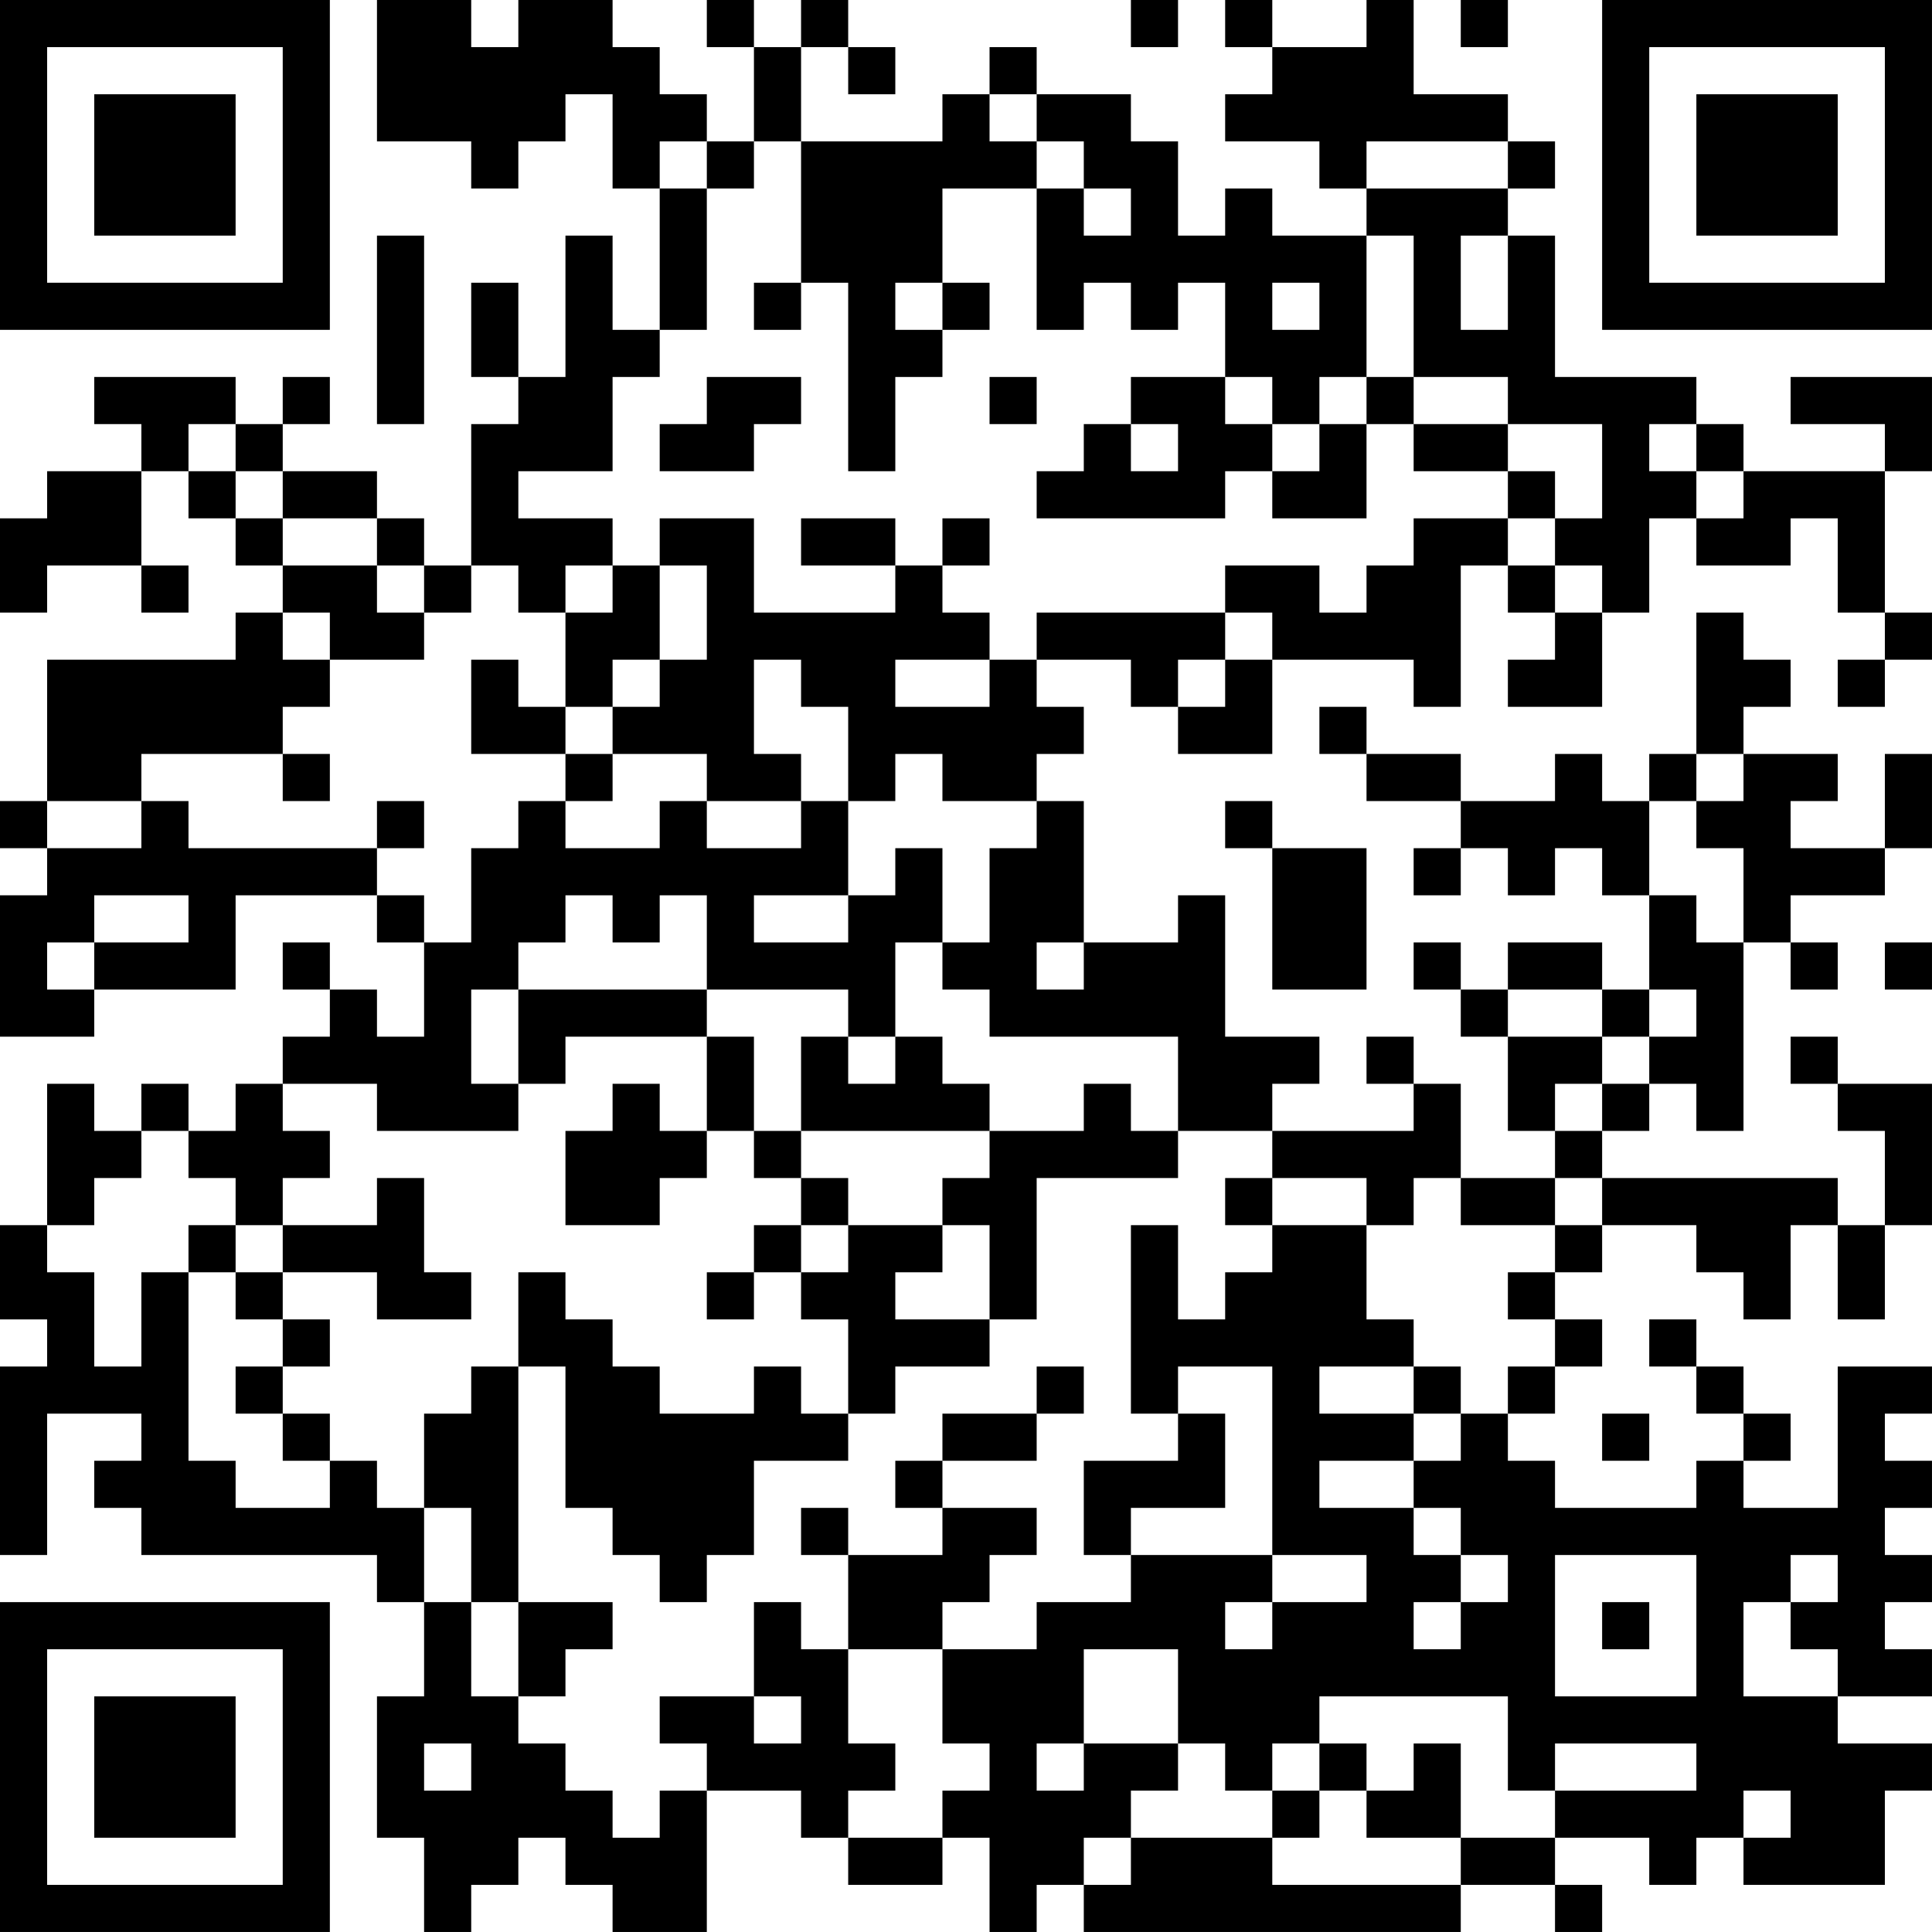 <?xml version="1.0" encoding="UTF-8"?>
<svg xmlns="http://www.w3.org/2000/svg" version="1.1" width="200" height="200" viewBox="0 0 200 200"><rect x="0" y="0" width="200" height="200" fill="#ffffff"/><g transform="scale(4.878)"><g transform="translate(0,0)"><path fill-rule="evenodd" d="M8 0L8 3L10 3L10 4L11 4L11 3L12 3L12 2L13 2L13 4L14 4L14 7L13 7L13 5L12 5L12 8L11 8L11 6L10 6L10 8L11 8L11 9L10 9L10 12L9 12L9 11L8 11L8 10L6 10L6 9L7 9L7 8L6 8L6 9L5 9L5 8L2 8L2 9L3 9L3 10L1 10L1 11L0 11L0 13L1 13L1 12L3 12L3 13L4 13L4 12L3 12L3 10L4 10L4 11L5 11L5 12L6 12L6 13L5 13L5 14L1 14L1 17L0 17L0 18L1 18L1 19L0 19L0 22L2 22L2 21L5 21L5 19L8 19L8 20L9 20L9 22L8 22L8 21L7 21L7 20L6 20L6 21L7 21L7 22L6 22L6 23L5 23L5 24L4 24L4 23L3 23L3 24L2 24L2 23L1 23L1 26L0 26L0 28L1 28L1 29L0 29L0 33L1 33L1 30L3 30L3 31L2 31L2 32L3 32L3 33L8 33L8 34L9 34L9 36L8 36L8 39L9 39L9 41L10 41L10 40L11 40L11 39L12 39L12 40L13 40L13 41L15 41L15 38L17 38L17 39L18 39L18 40L20 40L20 39L21 39L21 41L22 41L22 40L23 40L23 41L31 41L31 40L33 40L33 41L34 41L34 40L33 40L33 39L35 39L35 40L36 40L36 39L37 39L37 40L40 40L40 38L41 38L41 37L39 37L39 36L41 36L41 35L40 35L40 34L41 34L41 33L40 33L40 32L41 32L41 31L40 31L40 30L41 30L41 29L39 29L39 32L37 32L37 31L38 31L38 30L37 30L37 29L36 29L36 28L35 28L35 29L36 29L36 30L37 30L37 31L36 31L36 32L33 32L33 31L32 31L32 30L33 30L33 29L34 29L34 28L33 28L33 27L34 27L34 26L36 26L36 27L37 27L37 28L38 28L38 26L39 26L39 28L40 28L40 26L41 26L41 23L39 23L39 22L38 22L38 23L39 23L39 24L40 24L40 26L39 26L39 25L34 25L34 24L35 24L35 23L36 23L36 24L37 24L37 20L38 20L38 21L39 21L39 20L38 20L38 19L40 19L40 18L41 18L41 16L40 16L40 18L38 18L38 17L39 17L39 16L37 16L37 15L38 15L38 14L37 14L37 13L36 13L36 16L35 16L35 17L34 17L34 16L33 16L33 17L31 17L31 16L29 16L29 15L28 15L28 16L29 16L29 17L31 17L31 18L30 18L30 19L31 19L31 18L32 18L32 19L33 19L33 18L34 18L34 19L35 19L35 21L34 21L34 20L32 20L32 21L31 21L31 20L30 20L30 21L31 21L31 22L32 22L32 24L33 24L33 25L31 25L31 23L30 23L30 22L29 22L29 23L30 23L30 24L27 24L27 23L28 23L28 22L26 22L26 19L25 19L25 20L23 20L23 17L22 17L22 16L23 16L23 15L22 15L22 14L24 14L24 15L25 15L25 16L27 16L27 14L30 14L30 15L31 15L31 12L32 12L32 13L33 13L33 14L32 14L32 15L34 15L34 13L35 13L35 11L36 11L36 12L38 12L38 11L39 11L39 13L40 13L40 14L39 14L39 15L40 15L40 14L41 14L41 13L40 13L40 10L41 10L41 8L38 8L38 9L40 9L40 10L37 10L37 9L36 9L36 8L33 8L33 5L32 5L32 4L33 4L33 3L32 3L32 2L30 2L30 0L29 0L29 1L27 1L27 0L26 0L26 1L27 1L27 2L26 2L26 3L28 3L28 4L29 4L29 5L27 5L27 4L26 4L26 5L25 5L25 3L24 3L24 2L22 2L22 1L21 1L21 2L20 2L20 3L17 3L17 1L18 1L18 2L19 2L19 1L18 1L18 0L17 0L17 1L16 1L16 0L15 0L15 1L16 1L16 3L15 3L15 2L14 2L14 1L13 1L13 0L11 0L11 1L10 1L10 0ZM24 0L24 1L25 1L25 0ZM31 0L31 1L32 1L32 0ZM21 2L21 3L22 3L22 4L20 4L20 6L19 6L19 7L20 7L20 8L19 8L19 10L18 10L18 6L17 6L17 3L16 3L16 4L15 4L15 3L14 3L14 4L15 4L15 7L14 7L14 8L13 8L13 10L11 10L11 11L13 11L13 12L12 12L12 13L11 13L11 12L10 12L10 13L9 13L9 12L8 12L8 11L6 11L6 10L5 10L5 9L4 9L4 10L5 10L5 11L6 11L6 12L8 12L8 13L9 13L9 14L7 14L7 13L6 13L6 14L7 14L7 15L6 15L6 16L3 16L3 17L1 17L1 18L3 18L3 17L4 17L4 18L8 18L8 19L9 19L9 20L10 20L10 18L11 18L11 17L12 17L12 18L14 18L14 17L15 17L15 18L17 18L17 17L18 17L18 19L16 19L16 20L18 20L18 19L19 19L19 18L20 18L20 20L19 20L19 22L18 22L18 21L15 21L15 19L14 19L14 20L13 20L13 19L12 19L12 20L11 20L11 21L10 21L10 23L11 23L11 24L8 24L8 23L6 23L6 24L7 24L7 25L6 25L6 26L5 26L5 25L4 25L4 24L3 24L3 25L2 25L2 26L1 26L1 27L2 27L2 29L3 29L3 27L4 27L4 31L5 31L5 32L7 32L7 31L8 31L8 32L9 32L9 34L10 34L10 36L11 36L11 37L12 37L12 38L13 38L13 39L14 39L14 38L15 38L15 37L14 37L14 36L16 36L16 37L17 37L17 36L16 36L16 34L17 34L17 35L18 35L18 37L19 37L19 38L18 38L18 39L20 39L20 38L21 38L21 37L20 37L20 35L22 35L22 34L24 34L24 33L27 33L27 34L26 34L26 35L27 35L27 34L29 34L29 33L27 33L27 29L25 29L25 30L24 30L24 26L25 26L25 28L26 28L26 27L27 27L27 26L29 26L29 28L30 28L30 29L28 29L28 30L30 30L30 31L28 31L28 32L30 32L30 33L31 33L31 34L30 34L30 35L31 35L31 34L32 34L32 33L31 33L31 32L30 32L30 31L31 31L31 30L32 30L32 29L33 29L33 28L32 28L32 27L33 27L33 26L34 26L34 25L33 25L33 26L31 26L31 25L30 25L30 26L29 26L29 25L27 25L27 24L25 24L25 22L21 22L21 21L20 21L20 20L21 20L21 18L22 18L22 17L20 17L20 16L19 16L19 17L18 17L18 15L17 15L17 14L16 14L16 16L17 16L17 17L15 17L15 16L13 16L13 15L14 15L14 14L15 14L15 12L14 12L14 11L16 11L16 13L19 13L19 12L20 12L20 13L21 13L21 14L19 14L19 15L21 15L21 14L22 14L22 13L26 13L26 14L25 14L25 15L26 15L26 14L27 14L27 13L26 13L26 12L28 12L28 13L29 13L29 12L30 12L30 11L32 11L32 12L33 12L33 13L34 13L34 12L33 12L33 11L34 11L34 9L32 9L32 8L30 8L30 5L29 5L29 8L28 8L28 9L27 9L27 8L26 8L26 6L25 6L25 7L24 7L24 6L23 6L23 7L22 7L22 4L23 4L23 5L24 5L24 4L23 4L23 3L22 3L22 2ZM29 3L29 4L32 4L32 3ZM8 5L8 9L9 9L9 5ZM31 5L31 7L32 7L32 5ZM16 6L16 7L17 7L17 6ZM20 6L20 7L21 7L21 6ZM27 6L27 7L28 7L28 6ZM15 8L15 9L14 9L14 10L16 10L16 9L17 9L17 8ZM21 8L21 9L22 9L22 8ZM24 8L24 9L23 9L23 10L22 10L22 11L26 11L26 10L27 10L27 11L29 11L29 9L30 9L30 10L32 10L32 11L33 11L33 10L32 10L32 9L30 9L30 8L29 8L29 9L28 9L28 10L27 10L27 9L26 9L26 8ZM24 9L24 10L25 10L25 9ZM35 9L35 10L36 10L36 11L37 11L37 10L36 10L36 9ZM17 11L17 12L19 12L19 11ZM20 11L20 12L21 12L21 11ZM13 12L13 13L12 13L12 15L11 15L11 14L10 14L10 16L12 16L12 17L13 17L13 16L12 16L12 15L13 15L13 14L14 14L14 12ZM6 16L6 17L7 17L7 16ZM36 16L36 17L35 17L35 19L36 19L36 20L37 20L37 18L36 18L36 17L37 17L37 16ZM8 17L8 18L9 18L9 17ZM26 17L26 18L27 18L27 21L29 21L29 18L27 18L27 17ZM2 19L2 20L1 20L1 21L2 21L2 20L4 20L4 19ZM22 20L22 21L23 21L23 20ZM40 20L40 21L41 21L41 20ZM11 21L11 23L12 23L12 22L15 22L15 24L14 24L14 23L13 23L13 24L12 24L12 26L14 26L14 25L15 25L15 24L16 24L16 25L17 25L17 26L16 26L16 27L15 27L15 28L16 28L16 27L17 27L17 28L18 28L18 30L17 30L17 29L16 29L16 30L14 30L14 29L13 29L13 28L12 28L12 27L11 27L11 29L10 29L10 30L9 30L9 32L10 32L10 34L11 34L11 36L12 36L12 35L13 35L13 34L11 34L11 29L12 29L12 32L13 32L13 33L14 33L14 34L15 34L15 33L16 33L16 31L18 31L18 30L19 30L19 29L21 29L21 28L22 28L22 25L25 25L25 24L24 24L24 23L23 23L23 24L21 24L21 23L20 23L20 22L19 22L19 23L18 23L18 22L17 22L17 24L16 24L16 22L15 22L15 21ZM32 21L32 22L34 22L34 23L33 23L33 24L34 24L34 23L35 23L35 22L36 22L36 21L35 21L35 22L34 22L34 21ZM17 24L17 25L18 25L18 26L17 26L17 27L18 27L18 26L20 26L20 27L19 27L19 28L21 28L21 26L20 26L20 25L21 25L21 24ZM8 25L8 26L6 26L6 27L5 27L5 26L4 26L4 27L5 27L5 28L6 28L6 29L5 29L5 30L6 30L6 31L7 31L7 30L6 30L6 29L7 29L7 28L6 28L6 27L8 27L8 28L10 28L10 27L9 27L9 25ZM26 25L26 26L27 26L27 25ZM22 29L22 30L20 30L20 31L19 31L19 32L20 32L20 33L18 33L18 32L17 32L17 33L18 33L18 35L20 35L20 34L21 34L21 33L22 33L22 32L20 32L20 31L22 31L22 30L23 30L23 29ZM30 29L30 30L31 30L31 29ZM25 30L25 31L23 31L23 33L24 33L24 32L26 32L26 30ZM34 30L34 31L35 31L35 30ZM33 33L33 36L36 36L36 33ZM38 33L38 34L37 34L37 36L39 36L39 35L38 35L38 34L39 34L39 33ZM34 34L34 35L35 35L35 34ZM23 35L23 37L22 37L22 38L23 38L23 37L25 37L25 38L24 38L24 39L23 39L23 40L24 40L24 39L27 39L27 40L31 40L31 39L33 39L33 38L36 38L36 37L33 37L33 38L32 38L32 36L28 36L28 37L27 37L27 38L26 38L26 37L25 37L25 35ZM9 37L9 38L10 38L10 37ZM28 37L28 38L27 38L27 39L28 39L28 38L29 38L29 39L31 39L31 37L30 37L30 38L29 38L29 37ZM37 38L37 39L38 39L38 38ZM0 0L0 7L7 7L7 0ZM1 1L1 6L6 6L6 1ZM2 2L2 5L5 5L5 2ZM34 0L34 7L41 7L41 0ZM35 1L35 6L40 6L40 1ZM36 2L36 5L39 5L39 2ZM0 34L0 41L7 41L7 34ZM1 35L1 40L6 40L6 35ZM2 36L2 39L5 39L5 36Z" fill="#000000"/></g></g></svg>
